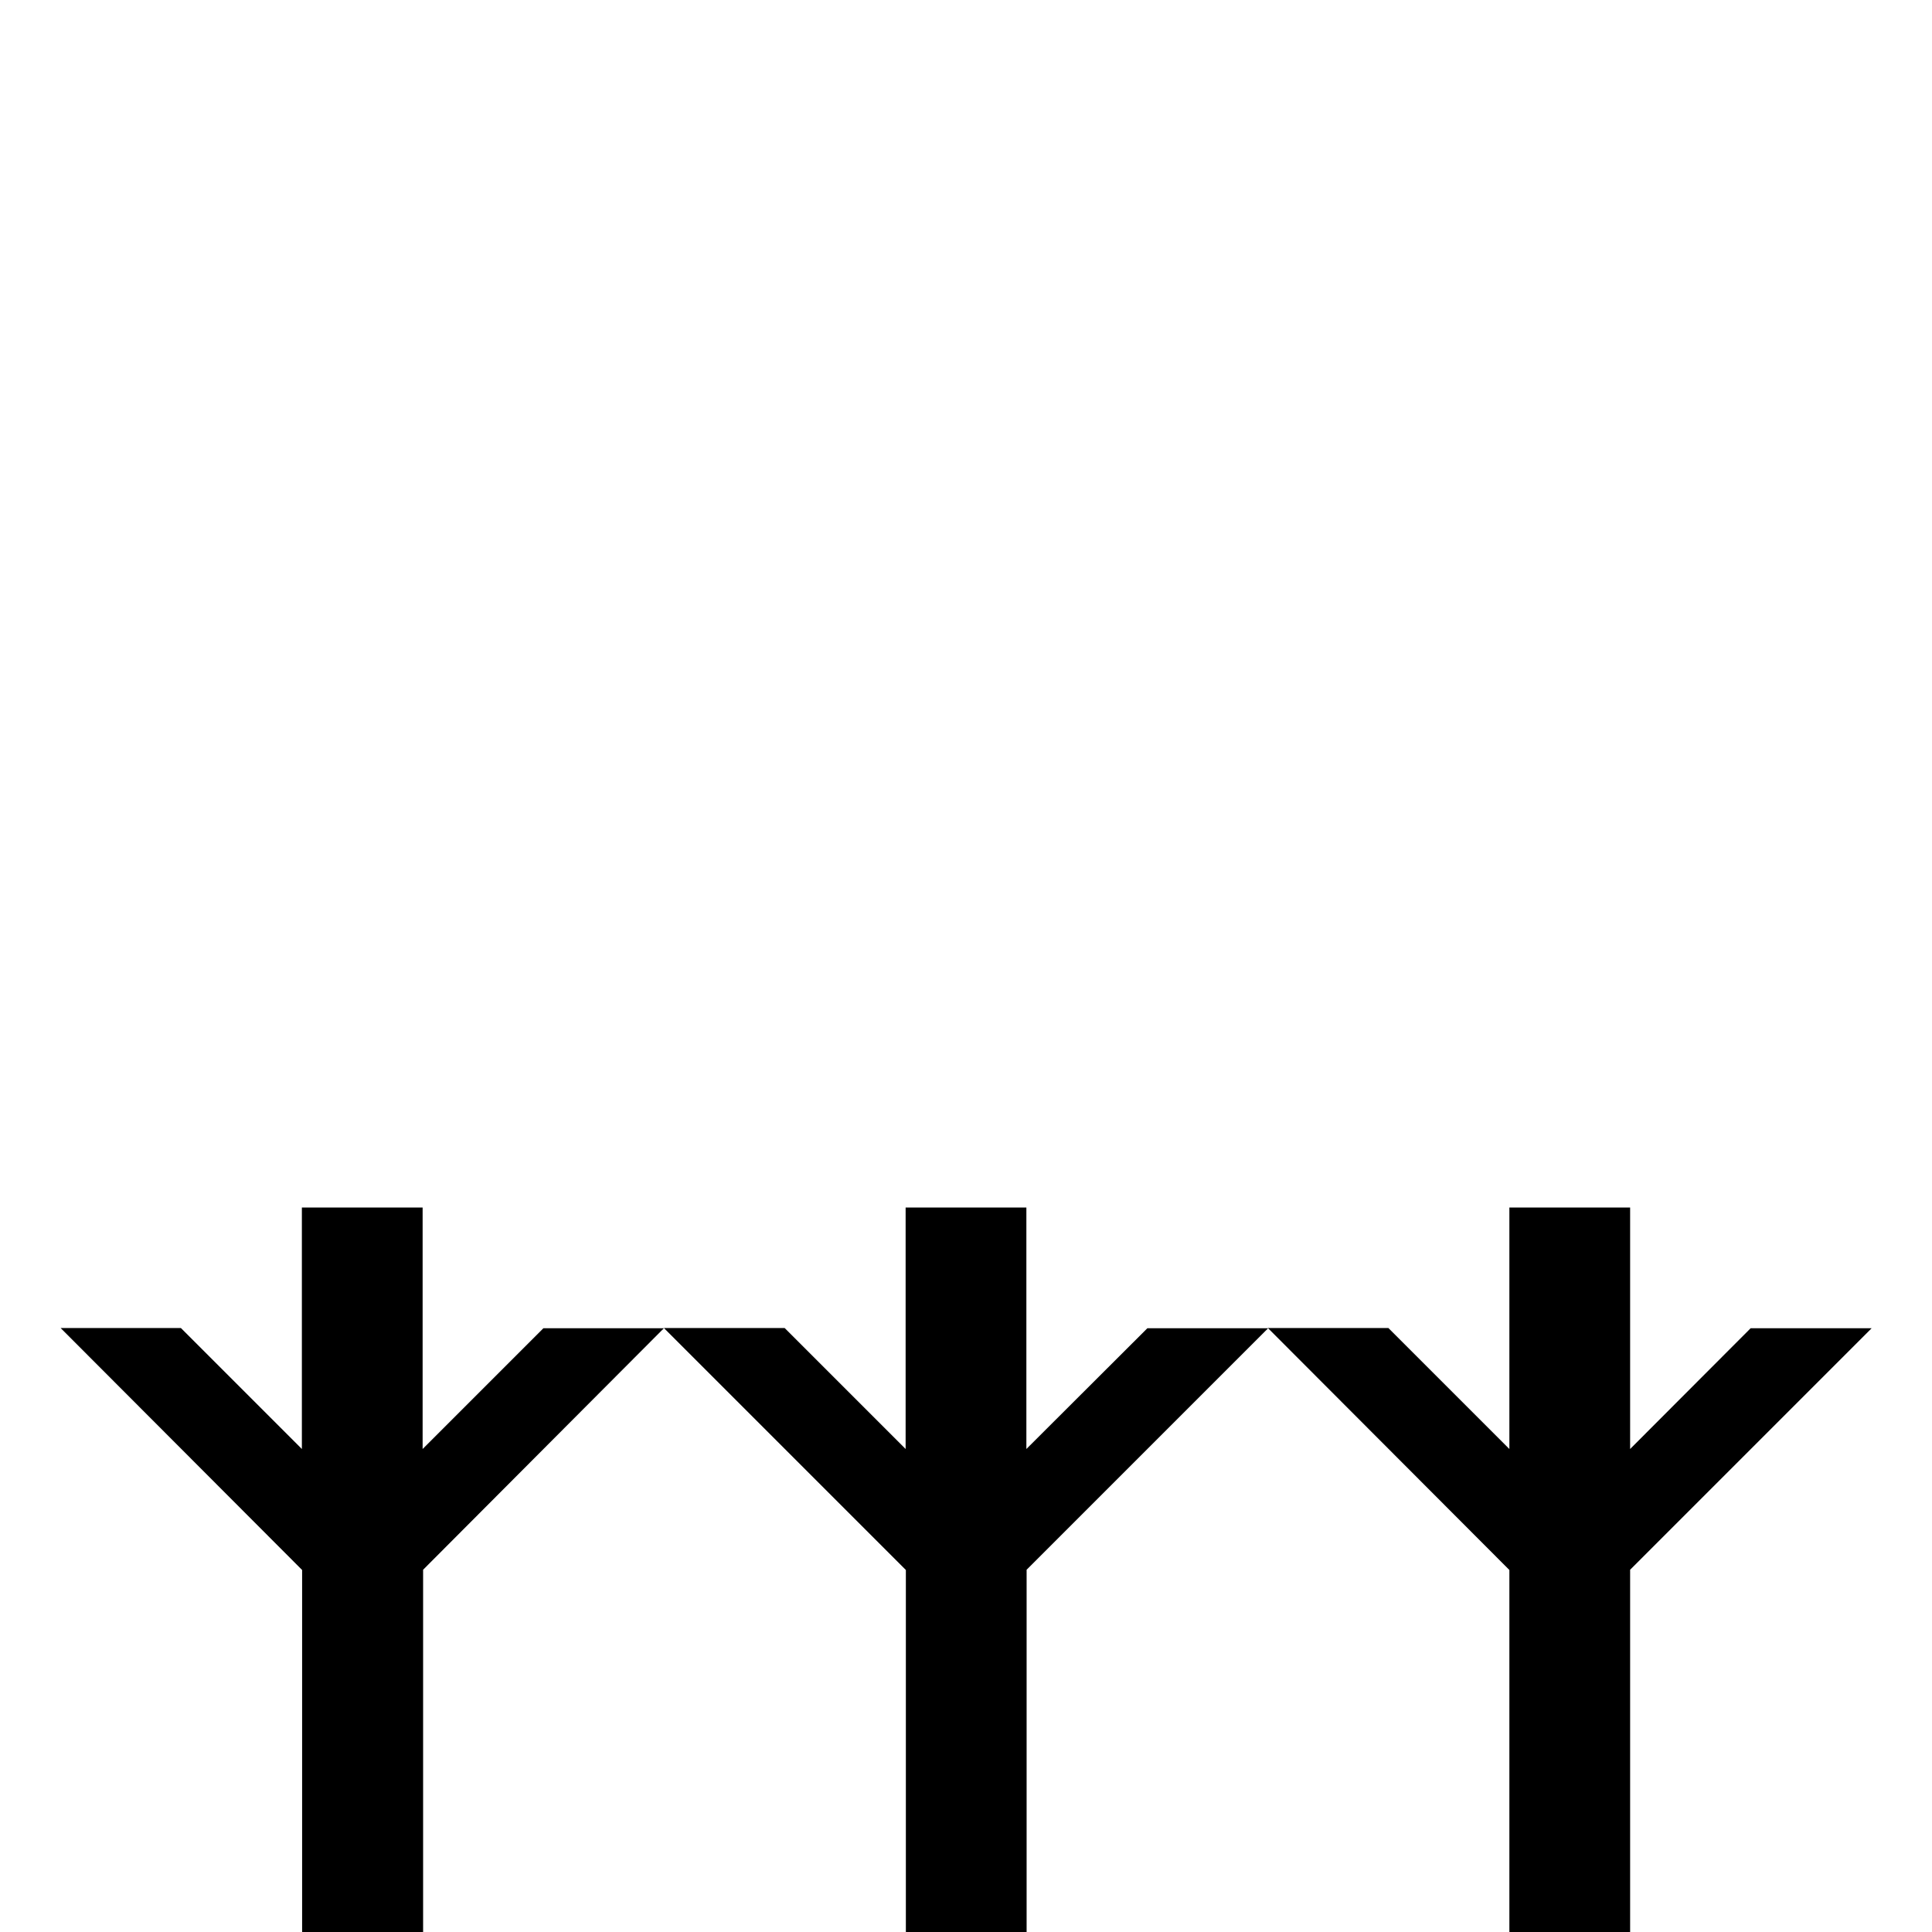 <svg xmlns="http://www.w3.org/2000/svg" width="32" height="32"><path d="M15 20v4l-2.004-2.004h-2l4.008 4.008V32h2v-6l4-4h-2L17 24v-4Zm0 0" style="stroke:none;fill-rule:nonzero;fill:#000;fill-opacity:1"/><path d="M25 20v4l-2.004-2.004H21l4 4.008V32h2v-6l4-4h-2.004L27 24v-4h-2.004ZM5 20v4l-2.004-2.004H1.004l4 4.008V32h2.004v-6l3.988-4H9l-2 2v-4H4.996Zm0 0" style="stroke:none;fill-rule:nonzero;fill:#000;fill-opacity:1"/></svg>
